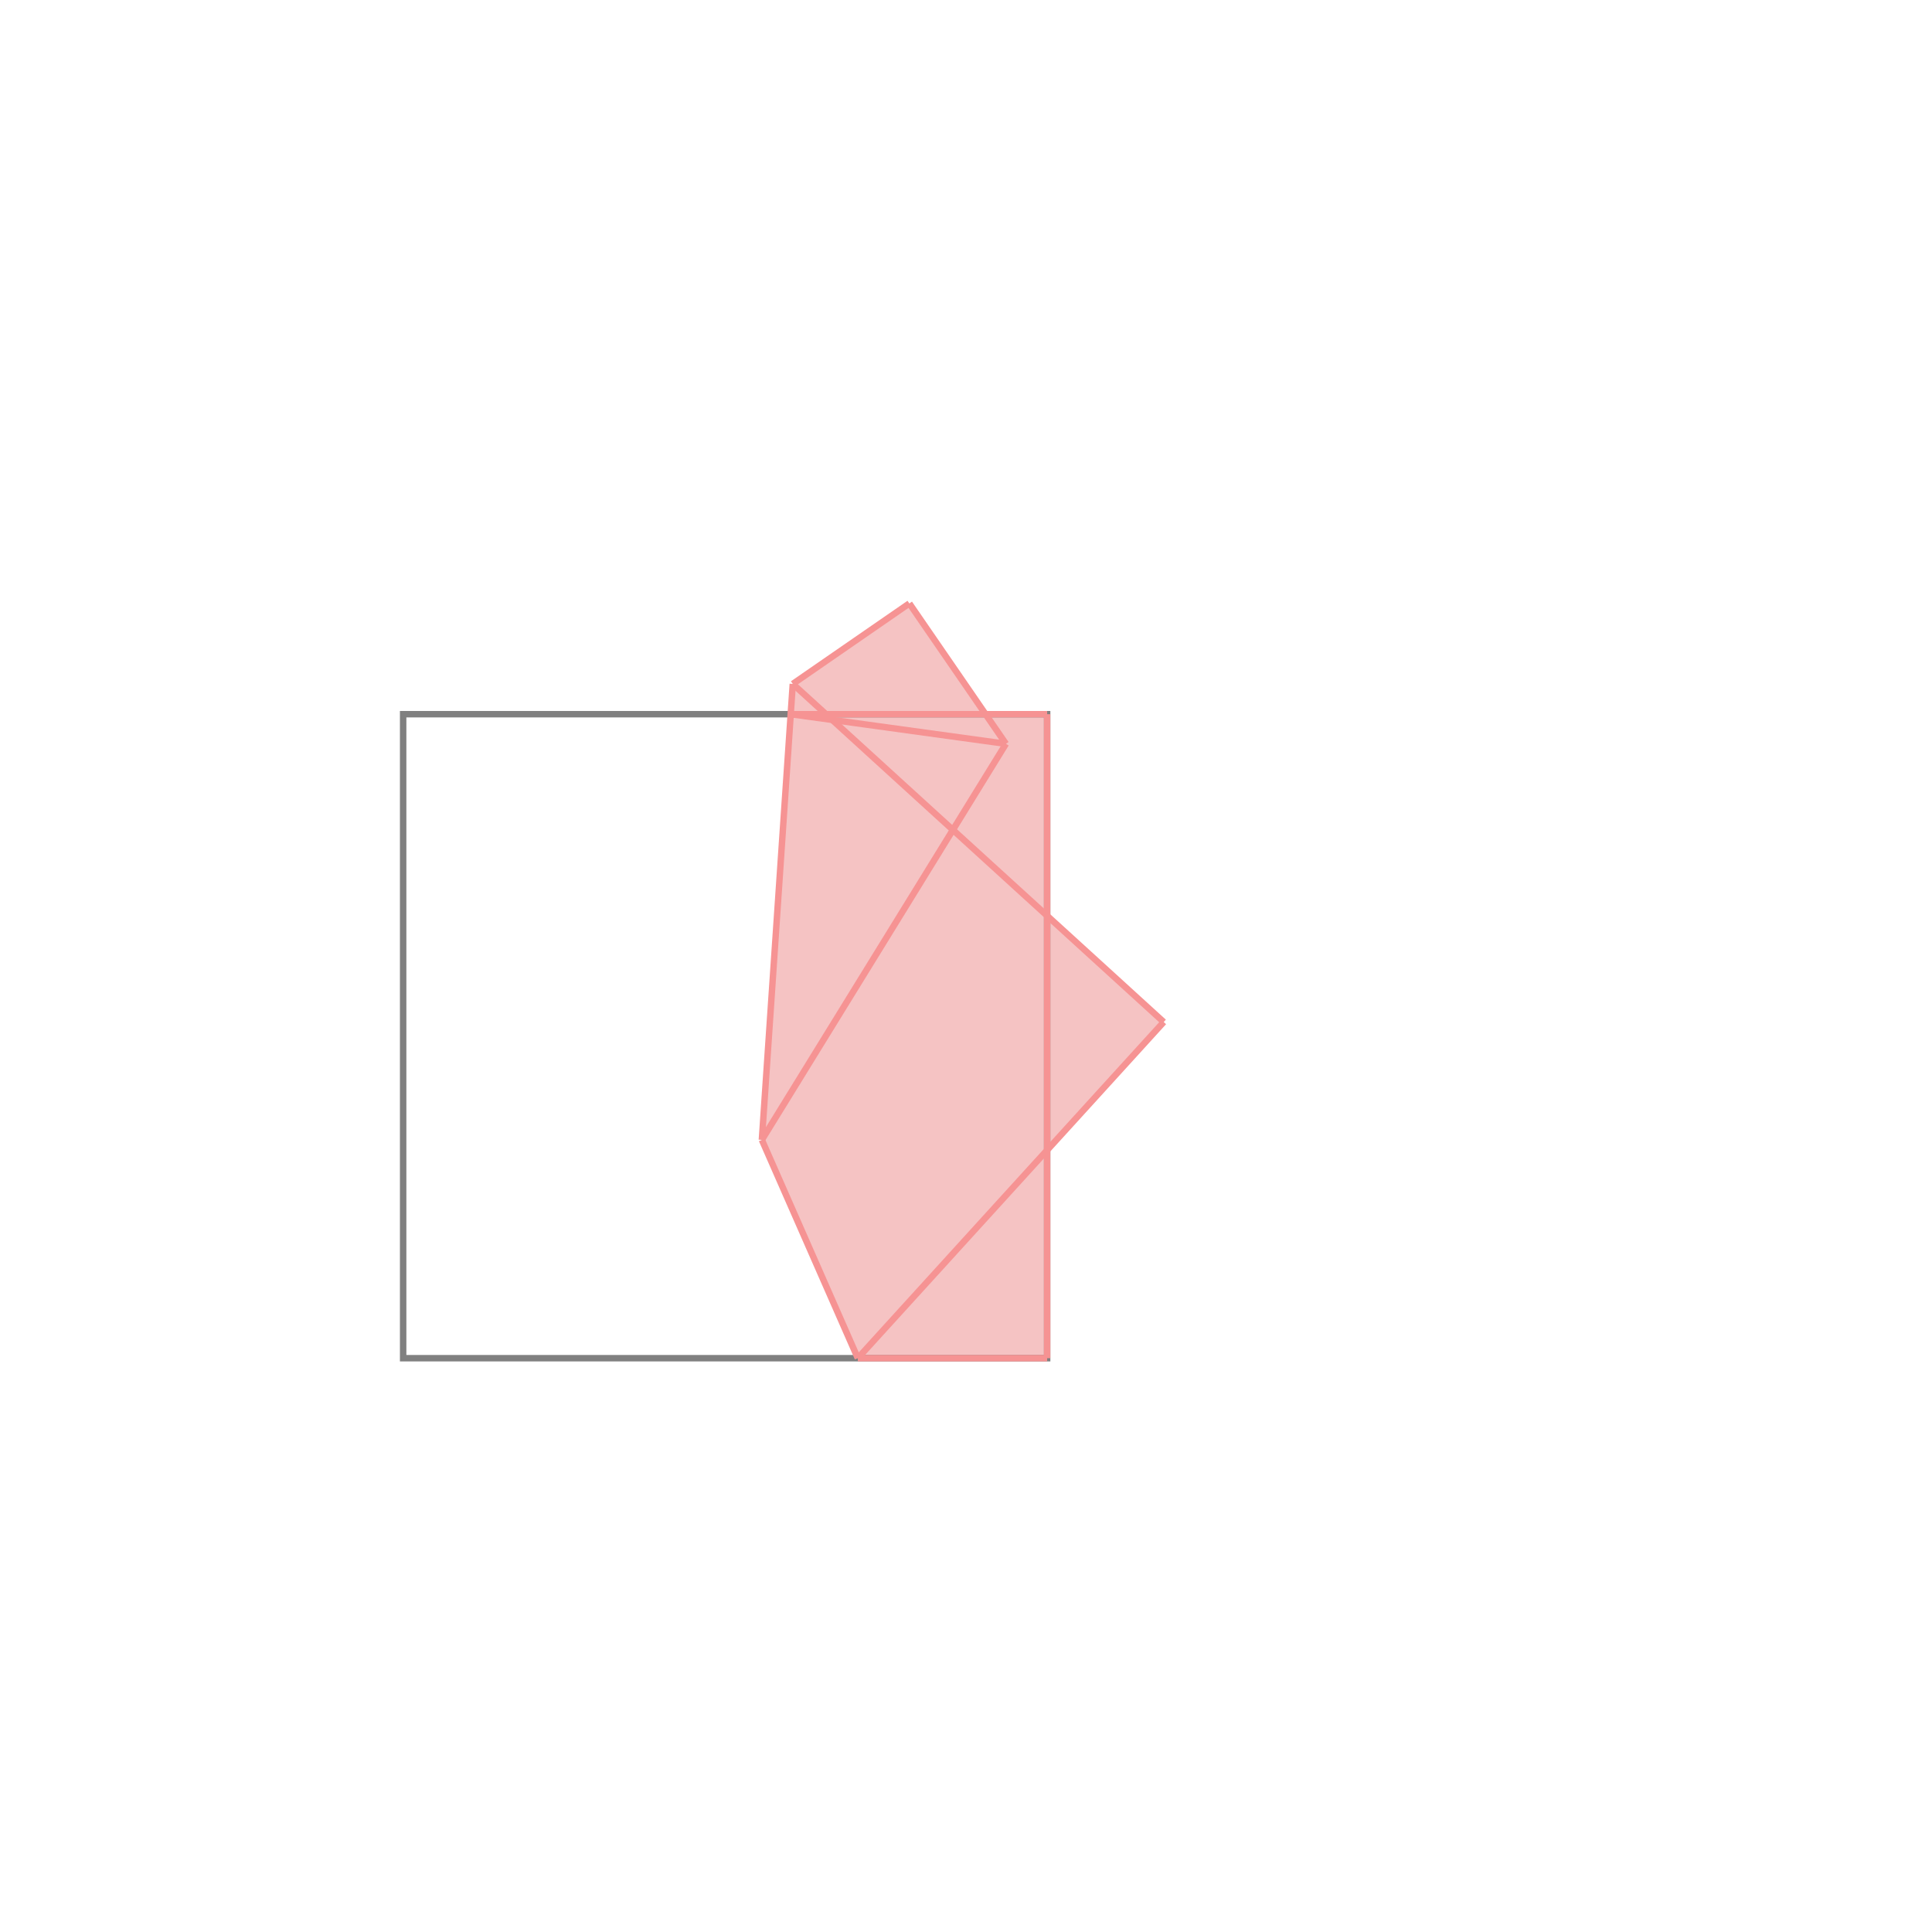 <svg xmlns="http://www.w3.org/2000/svg" viewBox="-1.5 -1.5 3 3">
<g transform="scale(1, -1)">
<path d="M-0.168 -0.609 L0.126 -0.609 L0.126 -0.286 L0.307 -0.087 L0.126 0.078 L0.126 0.391 L0.03 0.391 L-0.088 0.563 L-0.269 0.438 L-0.317 -0.27 z " fill="rgb(245,195,195)" />
<path d="M-0.874 -0.609 L0.126 -0.609 L0.126 0.391 L-0.874 0.391  z" fill="none" stroke="rgb(128,128,128)" stroke-width="0.01" />
<line x1="-0.168" y1="-0.609" x2="0.307" y2="-0.087" style="stroke:rgb(246,147,147);stroke-width:0.01" />
<line x1="-0.317" y1="-0.27" x2="0.062" y2="0.345" style="stroke:rgb(246,147,147);stroke-width:0.01" />
<line x1="-0.317" y1="-0.27" x2="-0.269" y2="0.438" style="stroke:rgb(246,147,147);stroke-width:0.01" />
<line x1="-0.168" y1="-0.609" x2="0.126" y2="-0.609" style="stroke:rgb(246,147,147);stroke-width:0.01" />
<line x1="0.126" y1="-0.609" x2="0.126" y2="0.391" style="stroke:rgb(246,147,147);stroke-width:0.01" />
<line x1="-0.168" y1="-0.609" x2="-0.317" y2="-0.27" style="stroke:rgb(246,147,147);stroke-width:0.01" />
<line x1="-0.269" y1="0.438" x2="-0.088" y2="0.563" style="stroke:rgb(246,147,147);stroke-width:0.01" />
<line x1="0.062" y1="0.345" x2="-0.088" y2="0.563" style="stroke:rgb(246,147,147);stroke-width:0.01" />
<line x1="0.307" y1="-0.087" x2="-0.269" y2="0.438" style="stroke:rgb(246,147,147);stroke-width:0.01" />
<line x1="-0.272" y1="0.391" x2="0.126" y2="0.391" style="stroke:rgb(246,147,147);stroke-width:0.01" />
<line x1="0.062" y1="0.345" x2="-0.272" y2="0.391" style="stroke:rgb(246,147,147);stroke-width:0.01" />
</g>
</svg>
